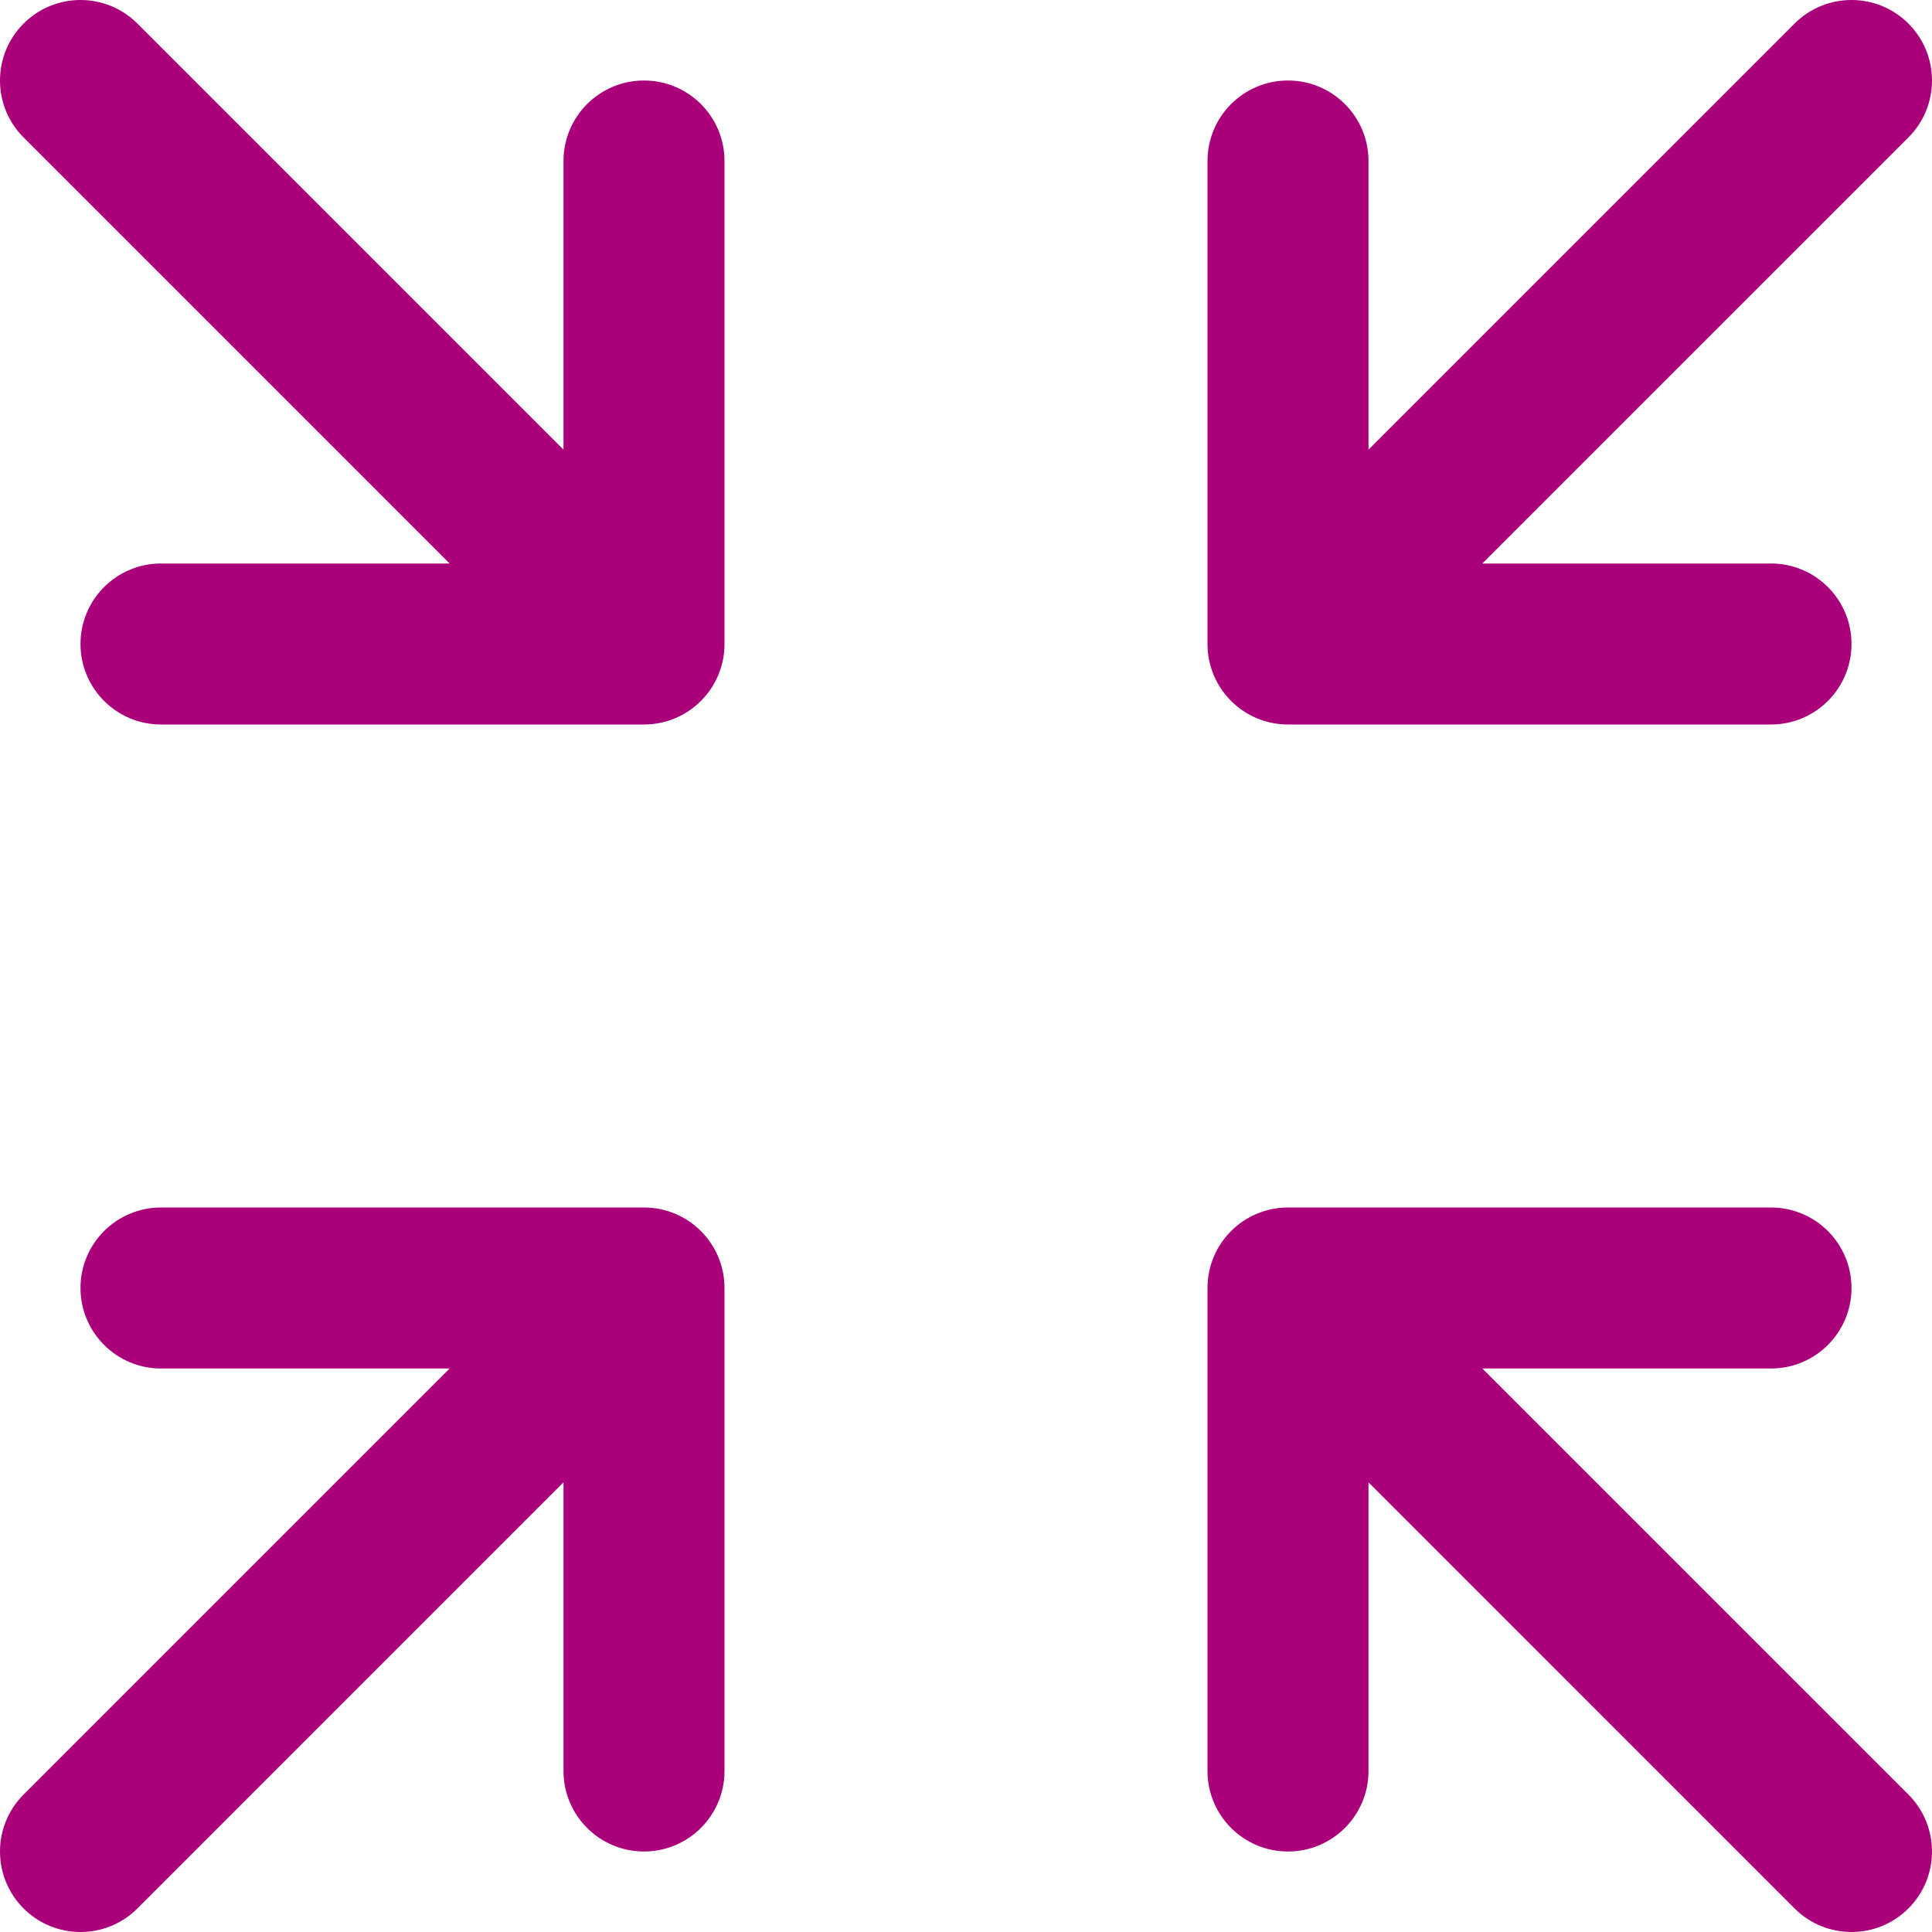 <svg width="60" height="60" viewBox="0 0 60 60" fill="none" xmlns="http://www.w3.org/2000/svg">
<g clip-path="url(#clip0_9_75)">
<path fill-rule="evenodd" clip-rule="evenodd" d="M46.035 17.5H55C56.381 17.5 57.5 18.619 57.5 20C57.5 21.381 56.381 22.5 55 22.5H40C38.619 22.5 37.5 21.381 37.5 20V5C37.5 3.619 38.619 2.5 40 2.5C41.381 2.5 42.5 3.619 42.5 5V13.964L55.732 0.732C56.709 -0.244 58.291 -0.244 59.268 0.732C60.244 1.709 60.244 3.291 59.268 4.268L46.035 17.5ZM42.5 46.035V55C42.5 56.381 41.381 57.5 40 57.5C38.619 57.5 37.5 56.381 37.5 55V40C37.5 38.619 38.619 37.5 40 37.5H55C56.381 37.5 57.5 38.619 57.5 40C57.5 41.381 56.381 42.5 55 42.5H46.035L59.268 55.732C60.244 56.709 60.244 58.291 59.268 59.268C58.291 60.244 56.709 60.244 55.732 59.268L42.5 46.035ZM17.5 13.964V5C17.5 3.619 18.619 2.5 20 2.5C21.381 2.5 22.5 3.619 22.5 5V20C22.5 21.381 21.381 22.5 20 22.5H5C3.619 22.5 2.5 21.381 2.5 20C2.5 18.619 3.619 17.5 5 17.5H13.964L0.732 4.268C-0.244 3.291 -0.244 1.709 0.732 0.732C1.709 -0.244 3.291 -0.244 4.268 0.732L17.5 13.964ZM13.964 42.5H5C3.619 42.5 2.5 41.381 2.5 40C2.5 38.619 3.619 37.5 5 37.5H20C21.381 37.5 22.5 38.619 22.5 40V55C22.5 56.381 21.381 57.5 20 57.5C18.619 57.5 17.5 56.381 17.5 55V46.035L4.268 59.268C3.291 60.244 1.709 60.244 0.732 59.268C-0.244 58.291 -0.244 56.709 0.732 55.732L13.964 42.5Z" fill="#AA007A"/>
</g>
<defs>
<clipPath id="clip0_9_75">
<rect width="60" height="60" fill="white"/>
</clipPath>
</defs>
</svg>
